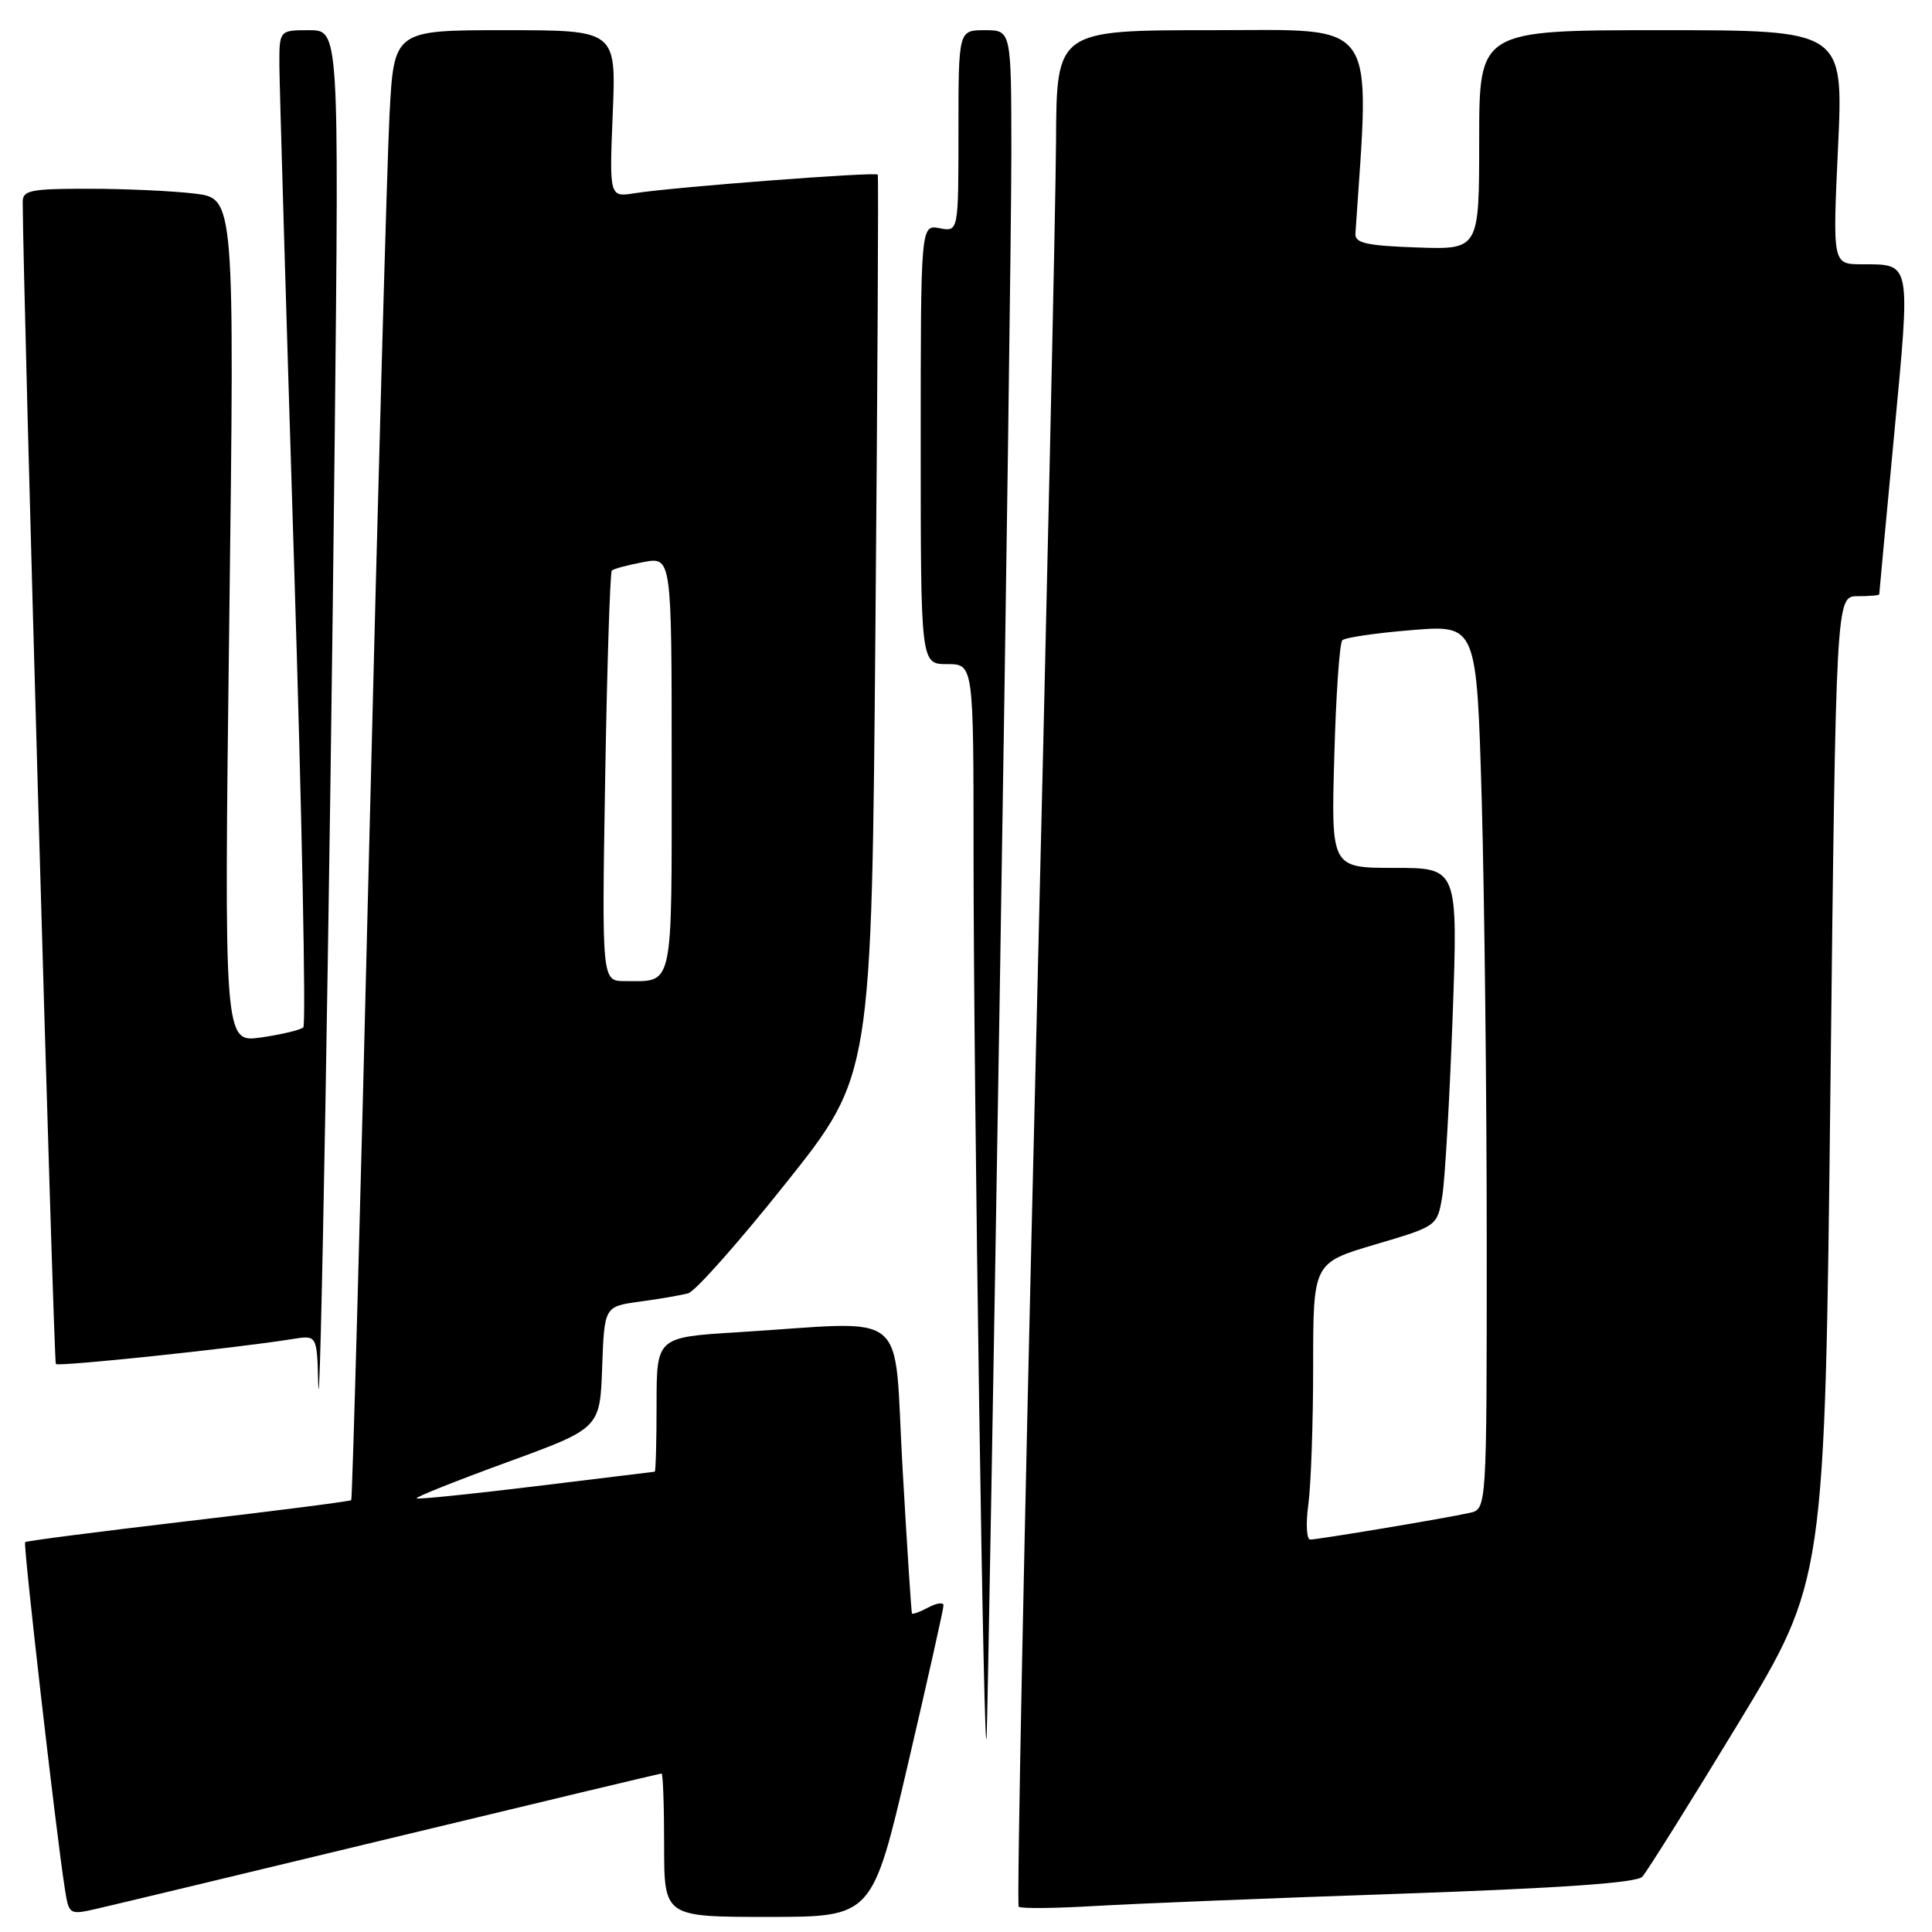 <?xml version="1.0" encoding="UTF-8" standalone="no"?>
<!DOCTYPE svg PUBLIC "-//W3C//DTD SVG 1.1//EN" "http://www.w3.org/Graphics/SVG/1.1/DTD/svg11.dtd" >
<svg xmlns="http://www.w3.org/2000/svg" xmlns:xlink="http://www.w3.org/1999/xlink" version="1.1" viewBox="0 0 256 256">
 <g >
 <path fill="currentColor"
d=" M 51.91 243.54 C 71.39 238.84 87.47 235.00 87.66 235.00 C 87.85 235.00 88.00 239.28 88.00 244.50 C 88.00 254.00 88.00 254.00 101.79 254.00 C 115.58 254.00 115.58 254.00 120.31 233.75 C 122.91 222.61 125.03 213.15 125.02 212.71 C 125.01 212.28 124.10 212.41 123.00 213.00 C 121.90 213.59 120.93 213.94 120.84 213.79 C 120.75 213.63 120.19 204.95 119.59 194.50 C 118.35 172.91 121.01 175.10 97.75 176.53 C 87.00 177.19 87.00 177.19 87.00 186.10 C 87.00 190.99 86.89 195.01 86.75 195.01 C 86.61 195.02 79.53 195.88 71.00 196.93 C 62.47 197.97 55.37 198.70 55.20 198.54 C 55.04 198.37 60.44 196.22 67.20 193.75 C 79.50 189.26 79.50 189.26 79.79 181.18 C 80.08 173.11 80.08 173.11 84.79 172.47 C 87.38 172.12 90.26 171.62 91.19 171.37 C 92.13 171.11 97.98 164.51 104.19 156.70 C 115.50 142.50 115.50 142.50 116.00 83.00 C 116.28 50.27 116.42 23.34 116.31 23.14 C 116.09 22.74 89.21 24.79 84.12 25.60 C 80.74 26.14 80.74 26.14 81.19 15.07 C 81.65 4.00 81.65 4.00 66.92 4.00 C 52.20 4.00 52.20 4.00 51.61 15.25 C 51.29 21.44 50.07 65.20 48.91 112.50 C 47.76 159.80 46.69 198.63 46.54 198.78 C 46.40 198.93 36.68 200.18 24.95 201.55 C 13.22 202.93 3.49 204.18 3.33 204.34 C 3.05 204.62 7.39 242.53 8.57 250.13 C 9.13 253.74 9.16 253.75 12.82 252.92 C 14.84 252.46 32.43 248.24 51.91 243.54 Z  M 185.50 250.93 C 206.77 250.19 216.85 249.49 217.61 248.68 C 218.21 248.03 223.91 238.94 230.26 228.48 C 241.80 209.45 241.80 209.45 242.54 144.23 C 243.28 79.00 243.28 79.00 246.14 79.00 C 247.71 79.00 249.00 78.89 249.01 78.75 C 249.01 78.61 249.90 69.07 250.99 57.55 C 253.17 34.38 253.29 35.04 246.66 35.02 C 242.83 35.00 242.83 35.00 243.55 19.50 C 244.27 4.00 244.27 4.00 220.13 4.00 C 196.00 4.00 196.00 4.00 196.00 18.54 C 196.00 33.08 196.00 33.08 187.75 32.79 C 181.09 32.56 179.52 32.21 179.60 30.97 C 181.53 2.04 182.91 4.00 160.58 4.00 C 140.00 4.00 140.00 4.00 139.93 18.75 C 139.89 26.86 138.65 82.70 137.18 142.83 C 135.71 202.97 134.72 252.38 134.98 252.65 C 135.24 252.91 139.74 252.87 144.98 252.56 C 150.22 252.25 168.45 251.51 185.50 250.93 Z  M 132.49 130.50 C 133.33 78.80 134.01 29.19 134.01 20.25 C 134.00 4.00 134.00 4.00 130.50 4.00 C 127.00 4.00 127.00 4.00 127.00 17.36 C 127.00 30.72 127.00 30.72 124.50 30.24 C 122.00 29.77 122.00 29.77 122.00 58.88 C 122.00 88.00 122.00 88.00 125.50 88.00 C 129.00 88.00 129.00 88.00 129.00 113.34 C 129.00 143.68 130.40 237.83 130.74 230.00 C 130.86 226.97 131.65 182.20 132.49 130.50 Z  M 44.35 58.25 C 44.92 4.00 44.92 4.00 40.96 4.00 C 37.00 4.00 37.00 4.00 37.02 8.75 C 37.04 11.36 37.91 40.95 38.96 74.50 C 40.01 108.05 40.56 135.78 40.19 136.13 C 39.81 136.48 37.29 137.08 34.59 137.47 C 29.68 138.17 29.68 138.17 30.38 82.23 C 31.08 26.29 31.08 26.29 25.79 25.65 C 22.88 25.30 16.56 25.01 11.75 25.01 C 4.08 25.00 3.00 25.22 3.01 26.75 C 3.04 38.15 7.11 180.44 7.40 180.74 C 7.78 181.11 31.35 178.63 38.75 177.43 C 42.00 176.91 42.00 176.91 42.16 183.20 C 42.41 192.91 43.71 118.72 44.35 58.25 Z  M 80.19 103.01 C 80.44 88.17 80.84 75.83 81.07 75.60 C 81.31 75.37 83.19 74.86 85.25 74.48 C 89.00 73.78 89.00 73.78 89.00 101.28 C 89.00 131.51 89.33 130.00 82.79 130.00 C 79.74 130.00 79.74 130.00 80.19 103.01 Z  M 173.36 199.36 C 173.71 196.81 174.00 188.56 174.00 181.03 C 174.00 167.33 174.00 167.33 182.22 164.90 C 190.45 162.47 190.45 162.47 191.11 158.49 C 191.47 156.29 192.08 145.61 192.48 134.75 C 193.19 115.00 193.19 115.00 184.78 115.00 C 176.38 115.00 176.38 115.00 176.80 100.25 C 177.02 92.14 177.50 85.20 177.86 84.84 C 178.21 84.48 182.36 83.87 187.09 83.49 C 195.67 82.79 195.67 82.79 196.34 106.15 C 196.70 118.99 197.00 145.35 197.00 164.73 C 197.00 199.96 197.00 199.96 194.75 200.46 C 191.61 201.17 174.69 203.99 173.61 204.00 C 173.13 204.00 173.01 201.91 173.36 199.36 Z "/>
</g>
</svg>